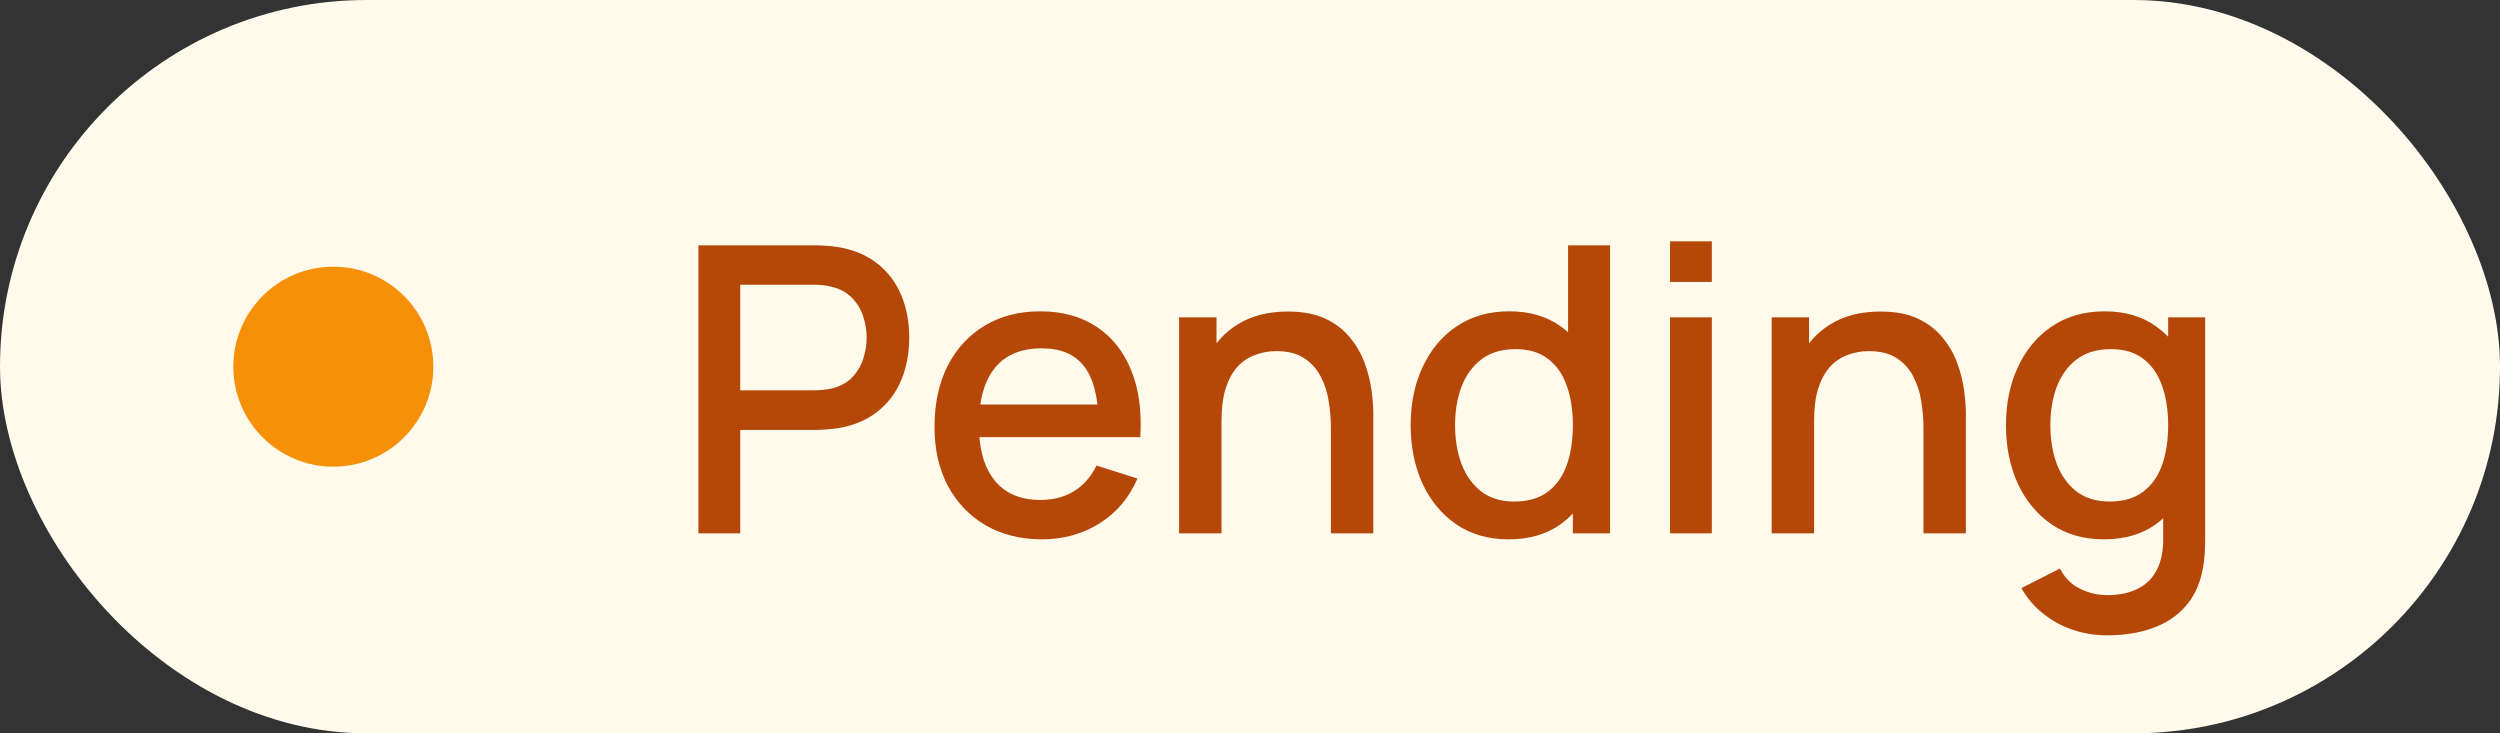 <svg width="75" height="22" viewBox="0 0 75 22" fill="none" xmlns="http://www.w3.org/2000/svg">
<rect x="0" y="0" width="75" height="22" fill="#333333" stroke="none"/>
<g style="mix-blend-mode:multiply">
<rect width="75" height="22" rx="11" fill="#FFFAEB"/>
<circle cx="10" cy="11" r="3" fill="#F79009"/>
<path d="M20.953 16V7.36H24.445C24.529 7.36 24.633 7.364 24.757 7.372C24.881 7.376 24.999 7.388 25.111 7.408C25.591 7.484 25.991 7.648 26.311 7.9C26.635 8.152 26.877 8.47 27.037 8.854C27.197 9.238 27.277 9.662 27.277 10.126C27.277 10.594 27.197 11.02 27.037 11.404C26.877 11.788 26.635 12.106 26.311 12.358C25.991 12.61 25.591 12.774 25.111 12.85C24.999 12.866 24.879 12.878 24.751 12.886C24.627 12.894 24.525 12.898 24.445 12.898H22.207V16H20.953ZM22.207 11.71H24.397C24.477 11.71 24.565 11.706 24.661 11.698C24.761 11.69 24.855 11.676 24.943 11.656C25.199 11.596 25.405 11.486 25.561 11.326C25.717 11.162 25.829 10.974 25.897 10.762C25.965 10.55 25.999 10.338 25.999 10.126C25.999 9.914 25.965 9.704 25.897 9.496C25.829 9.284 25.717 9.098 25.561 8.938C25.405 8.774 25.199 8.662 24.943 8.602C24.855 8.578 24.761 8.562 24.661 8.554C24.565 8.546 24.477 8.542 24.397 8.542H22.207V11.71ZM31.269 16.18C30.625 16.18 30.059 16.04 29.571 15.76C29.087 15.476 28.709 15.082 28.437 14.578C28.169 14.07 28.035 13.482 28.035 12.814C28.035 12.106 28.167 11.492 28.431 10.972C28.699 10.452 29.071 10.05 29.547 9.766C30.023 9.482 30.577 9.34 31.209 9.34C31.869 9.34 32.431 9.494 32.895 9.802C33.359 10.106 33.705 10.54 33.933 11.104C34.165 11.668 34.257 12.338 34.209 13.114H32.955V12.658C32.947 11.906 32.803 11.35 32.523 10.99C32.247 10.63 31.825 10.45 31.257 10.45C30.629 10.45 30.157 10.648 29.841 11.044C29.525 11.44 29.367 12.012 29.367 12.76C29.367 13.472 29.525 14.024 29.841 14.416C30.157 14.804 30.613 14.998 31.209 14.998C31.601 14.998 31.939 14.91 32.223 14.734C32.511 14.554 32.735 14.298 32.895 13.966L34.125 14.356C33.873 14.936 33.491 15.386 32.979 15.706C32.467 16.022 31.897 16.18 31.269 16.18ZM28.959 13.114V12.136H33.585V13.114H28.959ZM39.927 16V12.814C39.927 12.562 39.905 12.304 39.861 12.04C39.821 11.772 39.741 11.524 39.621 11.296C39.505 11.068 39.339 10.884 39.123 10.744C38.911 10.604 38.633 10.534 38.289 10.534C38.065 10.534 37.853 10.572 37.653 10.648C37.453 10.72 37.277 10.838 37.125 11.002C36.977 11.166 36.859 11.382 36.771 11.65C36.687 11.918 36.645 12.244 36.645 12.628L35.865 12.334C35.865 11.746 35.975 11.228 36.195 10.78C36.415 10.328 36.731 9.976 37.143 9.724C37.555 9.472 38.053 9.346 38.637 9.346C39.085 9.346 39.461 9.418 39.765 9.562C40.069 9.706 40.315 9.896 40.503 10.132C40.695 10.364 40.841 10.618 40.941 10.894C41.041 11.17 41.109 11.44 41.145 11.704C41.181 11.968 41.199 12.2 41.199 12.4V16H39.927ZM35.373 16V9.52H36.495V11.392H36.645V16H35.373ZM45.254 16.18C44.65 16.18 44.128 16.03 43.688 15.73C43.252 15.43 42.914 15.022 42.674 14.506C42.438 13.986 42.32 13.402 42.32 12.754C42.32 12.102 42.44 11.52 42.68 11.008C42.92 10.492 43.26 10.086 43.7 9.79C44.144 9.49 44.67 9.34 45.278 9.34C45.89 9.34 46.404 9.49 46.82 9.79C47.24 10.086 47.556 10.492 47.768 11.008C47.984 11.524 48.092 12.106 48.092 12.754C48.092 13.402 47.984 13.984 47.768 14.5C47.552 15.016 47.234 15.426 46.814 15.73C46.394 16.03 45.874 16.18 45.254 16.18ZM45.428 15.046C45.84 15.046 46.176 14.948 46.436 14.752C46.696 14.556 46.886 14.286 47.006 13.942C47.126 13.598 47.186 13.202 47.186 12.754C47.186 12.306 47.124 11.91 47 11.566C46.88 11.222 46.692 10.954 46.436 10.762C46.184 10.57 45.862 10.474 45.47 10.474C45.054 10.474 44.712 10.576 44.444 10.78C44.176 10.984 43.976 11.258 43.844 11.602C43.716 11.946 43.652 12.33 43.652 12.754C43.652 13.182 43.716 13.57 43.844 13.918C43.976 14.262 44.172 14.536 44.432 14.74C44.696 14.944 45.028 15.046 45.428 15.046ZM47.186 16V11.338H47.042V7.36H48.302V16H47.186ZM50.101 8.458V7.24H51.355V8.458H50.101ZM50.101 16V9.52H51.355V16H50.101ZM57.704 16V12.814C57.704 12.562 57.682 12.304 57.638 12.04C57.598 11.772 57.518 11.524 57.398 11.296C57.282 11.068 57.116 10.884 56.9 10.744C56.688 10.604 56.41 10.534 56.066 10.534C55.842 10.534 55.63 10.572 55.43 10.648C55.23 10.72 55.054 10.838 54.902 11.002C54.754 11.166 54.636 11.382 54.548 11.65C54.464 11.918 54.422 12.244 54.422 12.628L53.642 12.334C53.642 11.746 53.752 11.228 53.972 10.78C54.192 10.328 54.508 9.976 54.92 9.724C55.332 9.472 55.83 9.346 56.414 9.346C56.862 9.346 57.238 9.418 57.542 9.562C57.846 9.706 58.092 9.896 58.28 10.132C58.472 10.364 58.618 10.618 58.718 10.894C58.818 11.17 58.886 11.44 58.922 11.704C58.958 11.968 58.976 12.2 58.976 12.4V16H57.704ZM53.15 16V9.52H54.272V11.392H54.422V16H53.15ZM63.209 19.06C62.861 19.06 62.523 19.006 62.195 18.898C61.871 18.79 61.575 18.63 61.307 18.418C61.039 18.21 60.817 17.952 60.641 17.644L61.799 17.056C61.939 17.332 62.139 17.534 62.399 17.662C62.659 17.79 62.933 17.854 63.221 17.854C63.577 17.854 63.881 17.79 64.133 17.662C64.385 17.538 64.575 17.35 64.703 17.098C64.835 16.846 64.899 16.534 64.895 16.162V14.35H65.045V9.52H66.155V16.174C66.155 16.346 66.149 16.51 66.137 16.666C66.125 16.822 66.103 16.978 66.071 17.134C65.979 17.57 65.803 17.93 65.543 18.214C65.287 18.498 64.959 18.71 64.559 18.85C64.163 18.99 63.713 19.06 63.209 19.06ZM63.113 16.18C62.509 16.18 61.987 16.03 61.547 15.73C61.111 15.43 60.773 15.022 60.533 14.506C60.297 13.986 60.179 13.402 60.179 12.754C60.179 12.102 60.299 11.52 60.539 11.008C60.779 10.492 61.119 10.086 61.559 9.79C62.003 9.49 62.529 9.34 63.137 9.34C63.749 9.34 64.263 9.49 64.679 9.79C65.099 10.086 65.415 10.492 65.627 11.008C65.843 11.524 65.951 12.106 65.951 12.754C65.951 13.402 65.843 13.984 65.627 14.5C65.411 15.016 65.093 15.426 64.673 15.73C64.253 16.03 63.733 16.18 63.113 16.18ZM63.287 15.046C63.699 15.046 64.035 14.948 64.295 14.752C64.555 14.556 64.745 14.286 64.865 13.942C64.985 13.598 65.045 13.202 65.045 12.754C65.045 12.306 64.983 11.91 64.859 11.566C64.739 11.222 64.551 10.954 64.295 10.762C64.043 10.57 63.721 10.474 63.329 10.474C62.913 10.474 62.571 10.576 62.303 10.78C62.035 10.984 61.835 11.258 61.703 11.602C61.575 11.946 61.511 12.33 61.511 12.754C61.511 13.182 61.575 13.57 61.703 13.918C61.835 14.262 62.031 14.536 62.291 14.74C62.555 14.944 62.887 15.046 63.287 15.046Z" fill="#B54708"/>
</g>
</svg>

